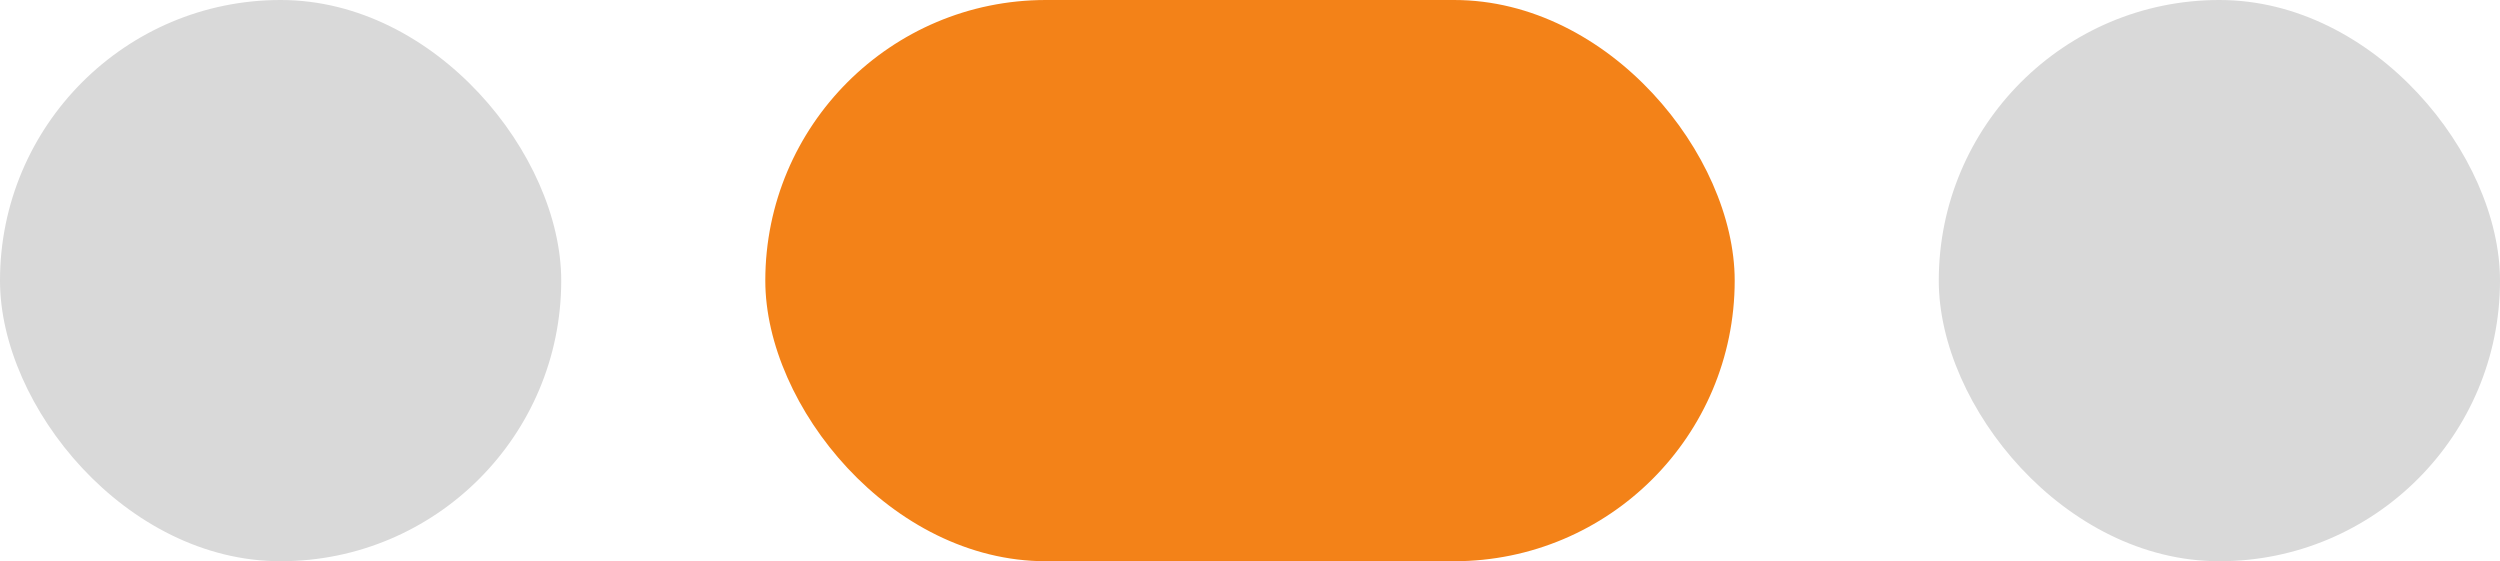 <svg width="49" height="11" viewBox="0 0 49 11" fill="none" xmlns="http://www.w3.org/2000/svg">
<rect width="11" height="11" rx="5.5" fill="#D9D9D9"/>
<rect x="15" width="19" height="11" rx="5.5" fill="#F38218"/>
<rect x="38" width="11" height="11" rx="5.5" fill="#D9D9D9"/>
</svg>
